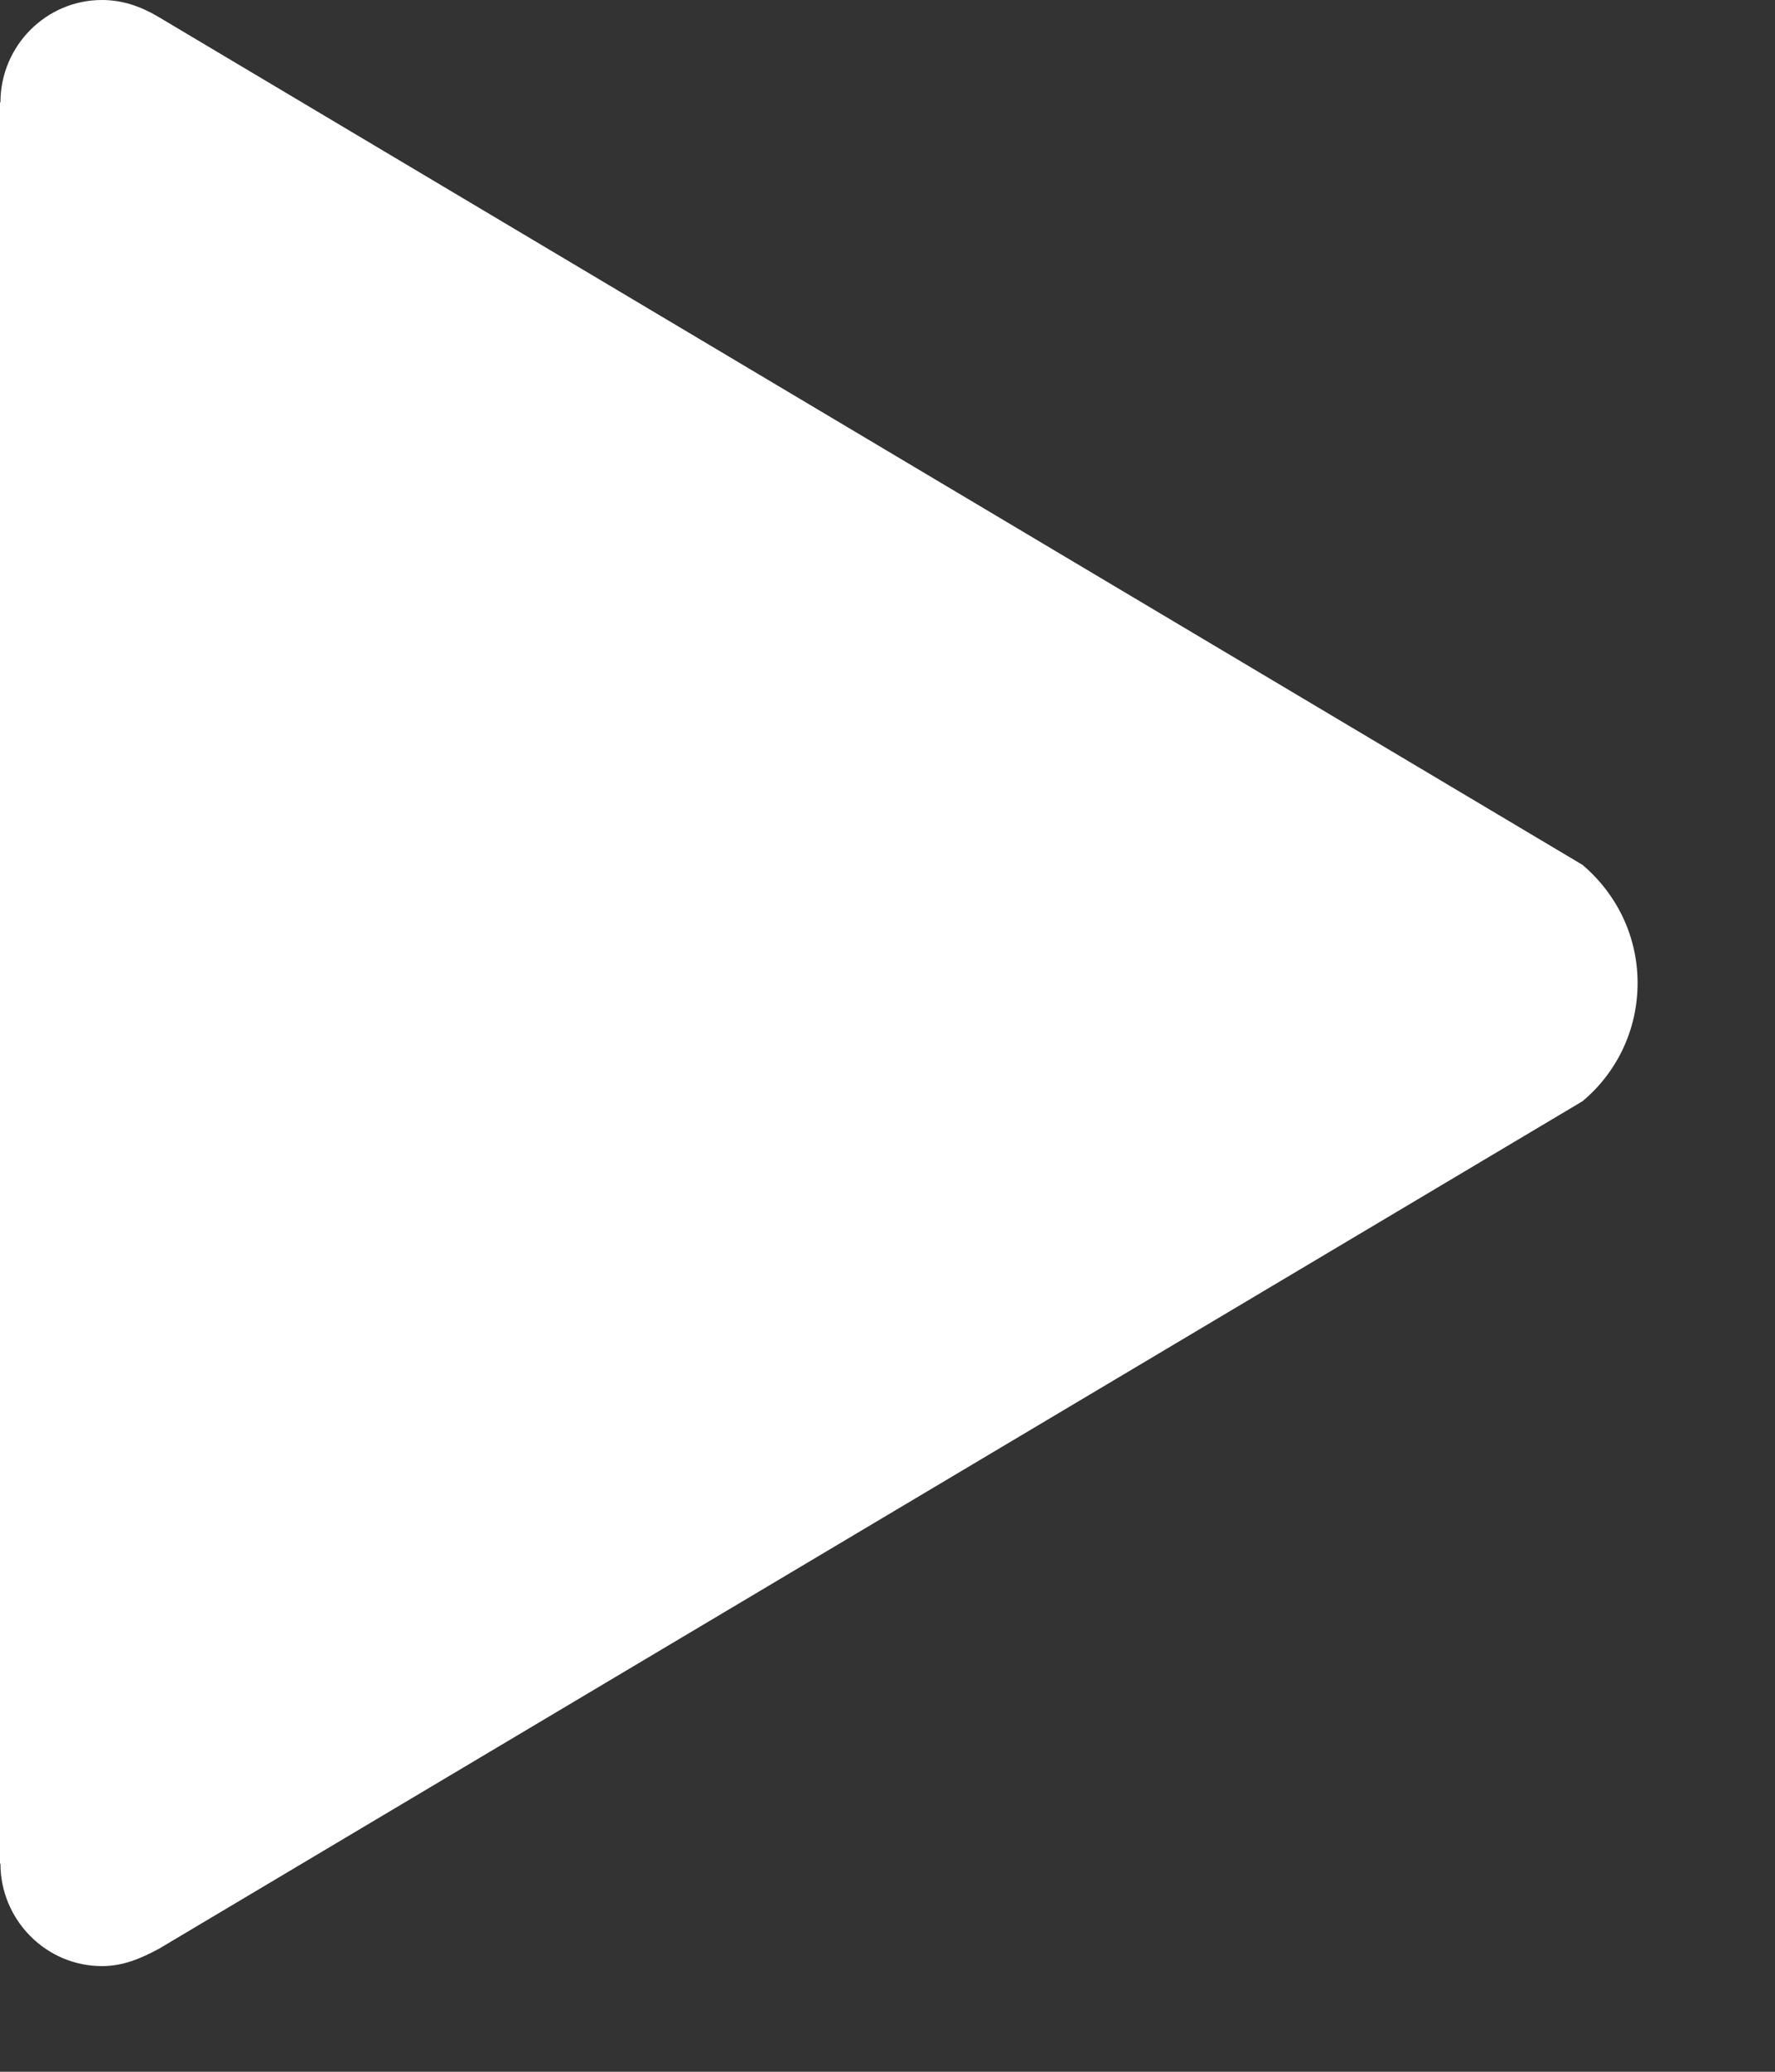 
<svg width="12px" height="14px" viewBox="0 0 12 14" version="1.1" xmlns="http://www.w3.org/2000/svg" xmlns:xlink="http://www.w3.org/1999/xlink">
    <rect x="0" y="0" width="12" height="14" fill="#333333" stroke="none"/>
    <g id="Catalyst" stroke="none" stroke-width="1" fill="none" fill-rule="evenodd">
        <g id="Electron---Dashboard" transform="translate(-189, -378)" fill-rule="nonzero" fill="#FFFFFF">
            <g id="FEEDS" transform="translate(107, 160)">
                <g id="Flattened-Image-#flatten" transform="translate(0, 135)">
                    <g id="Activity-Feed">
                        <g id="Group" transform="translate(18, 0)">
                            <g id="Group-3" transform="translate(49, 70)">
                                <path d="M25.698,18.844 L16.066,13.111 C15.948,13.042 15.827,13 15.689,13 C15.311,13 15.003,13.311 15.003,13.692 L15,13.692 L15,25.594 L15.003,25.594 C15.003,25.974 15.311,26.286 15.689,26.286 C15.83,26.286 15.948,26.237 16.076,26.168 L25.698,20.442 C25.926,20.252 26.071,19.965 26.071,19.643 C26.071,19.321 25.926,19.037 25.698,18.844 Z" id="Shape"></path>
                            </g>
                        </g>
                    </g>
                </g>
            </g>
        </g>
    </g>
</svg>
